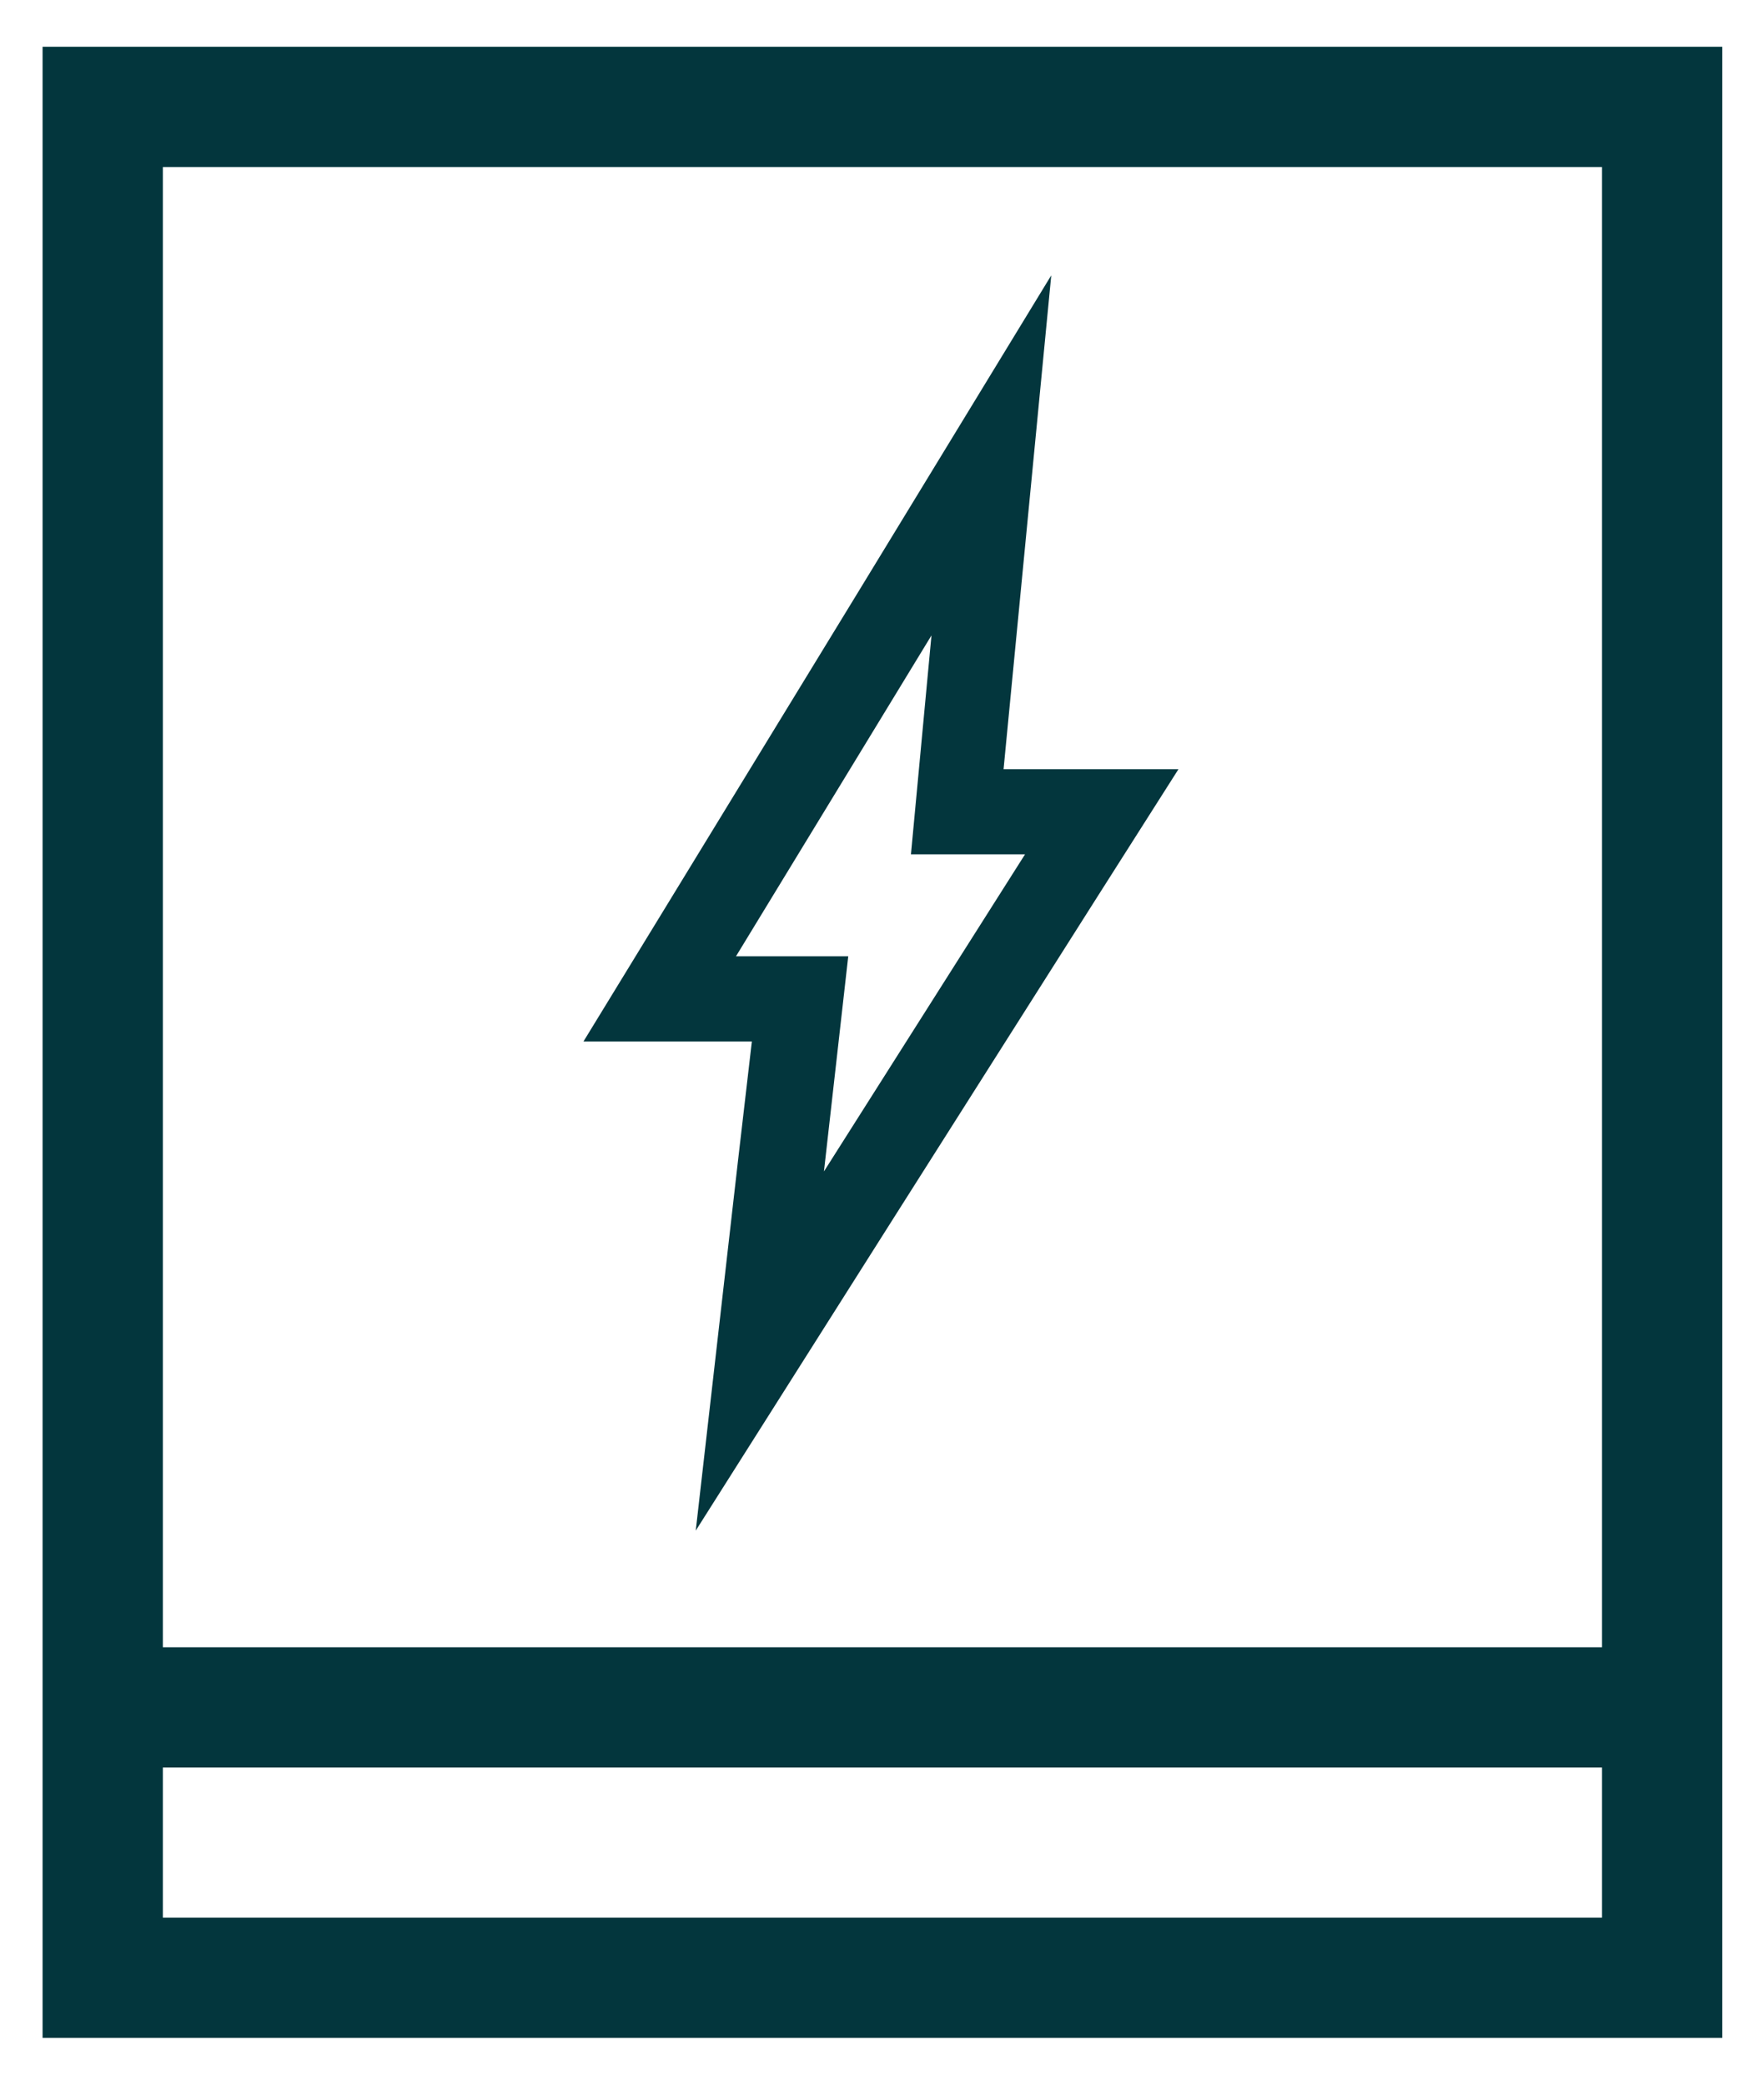 <svg width="22" height="26" viewBox="0 0 22 26" fill="none" xmlns="http://www.w3.org/2000/svg">
<path d="M20.73 1.333H1.281V24.667H20.73V1.333Z" stroke="#03363D" stroke-width="1.5"/>
<path d="M1.281 21.295H20.718" stroke="#03363D" stroke-width="1.5"/>
<path d="M11.617 7.925L11.361 10.655H12.784L10.276 14.61L10.579 11.927H9.179L11.617 7.925ZM13.111 3.434L10.707 7.377L8.269 11.367L7.277 12.989H9.179H9.377L9.202 14.494L8.677 19.09L11.151 15.182L13.659 11.227L14.697 9.594H12.761H12.516L12.667 8.03L13.111 3.434Z" fill="#03363D"/>
</svg>
